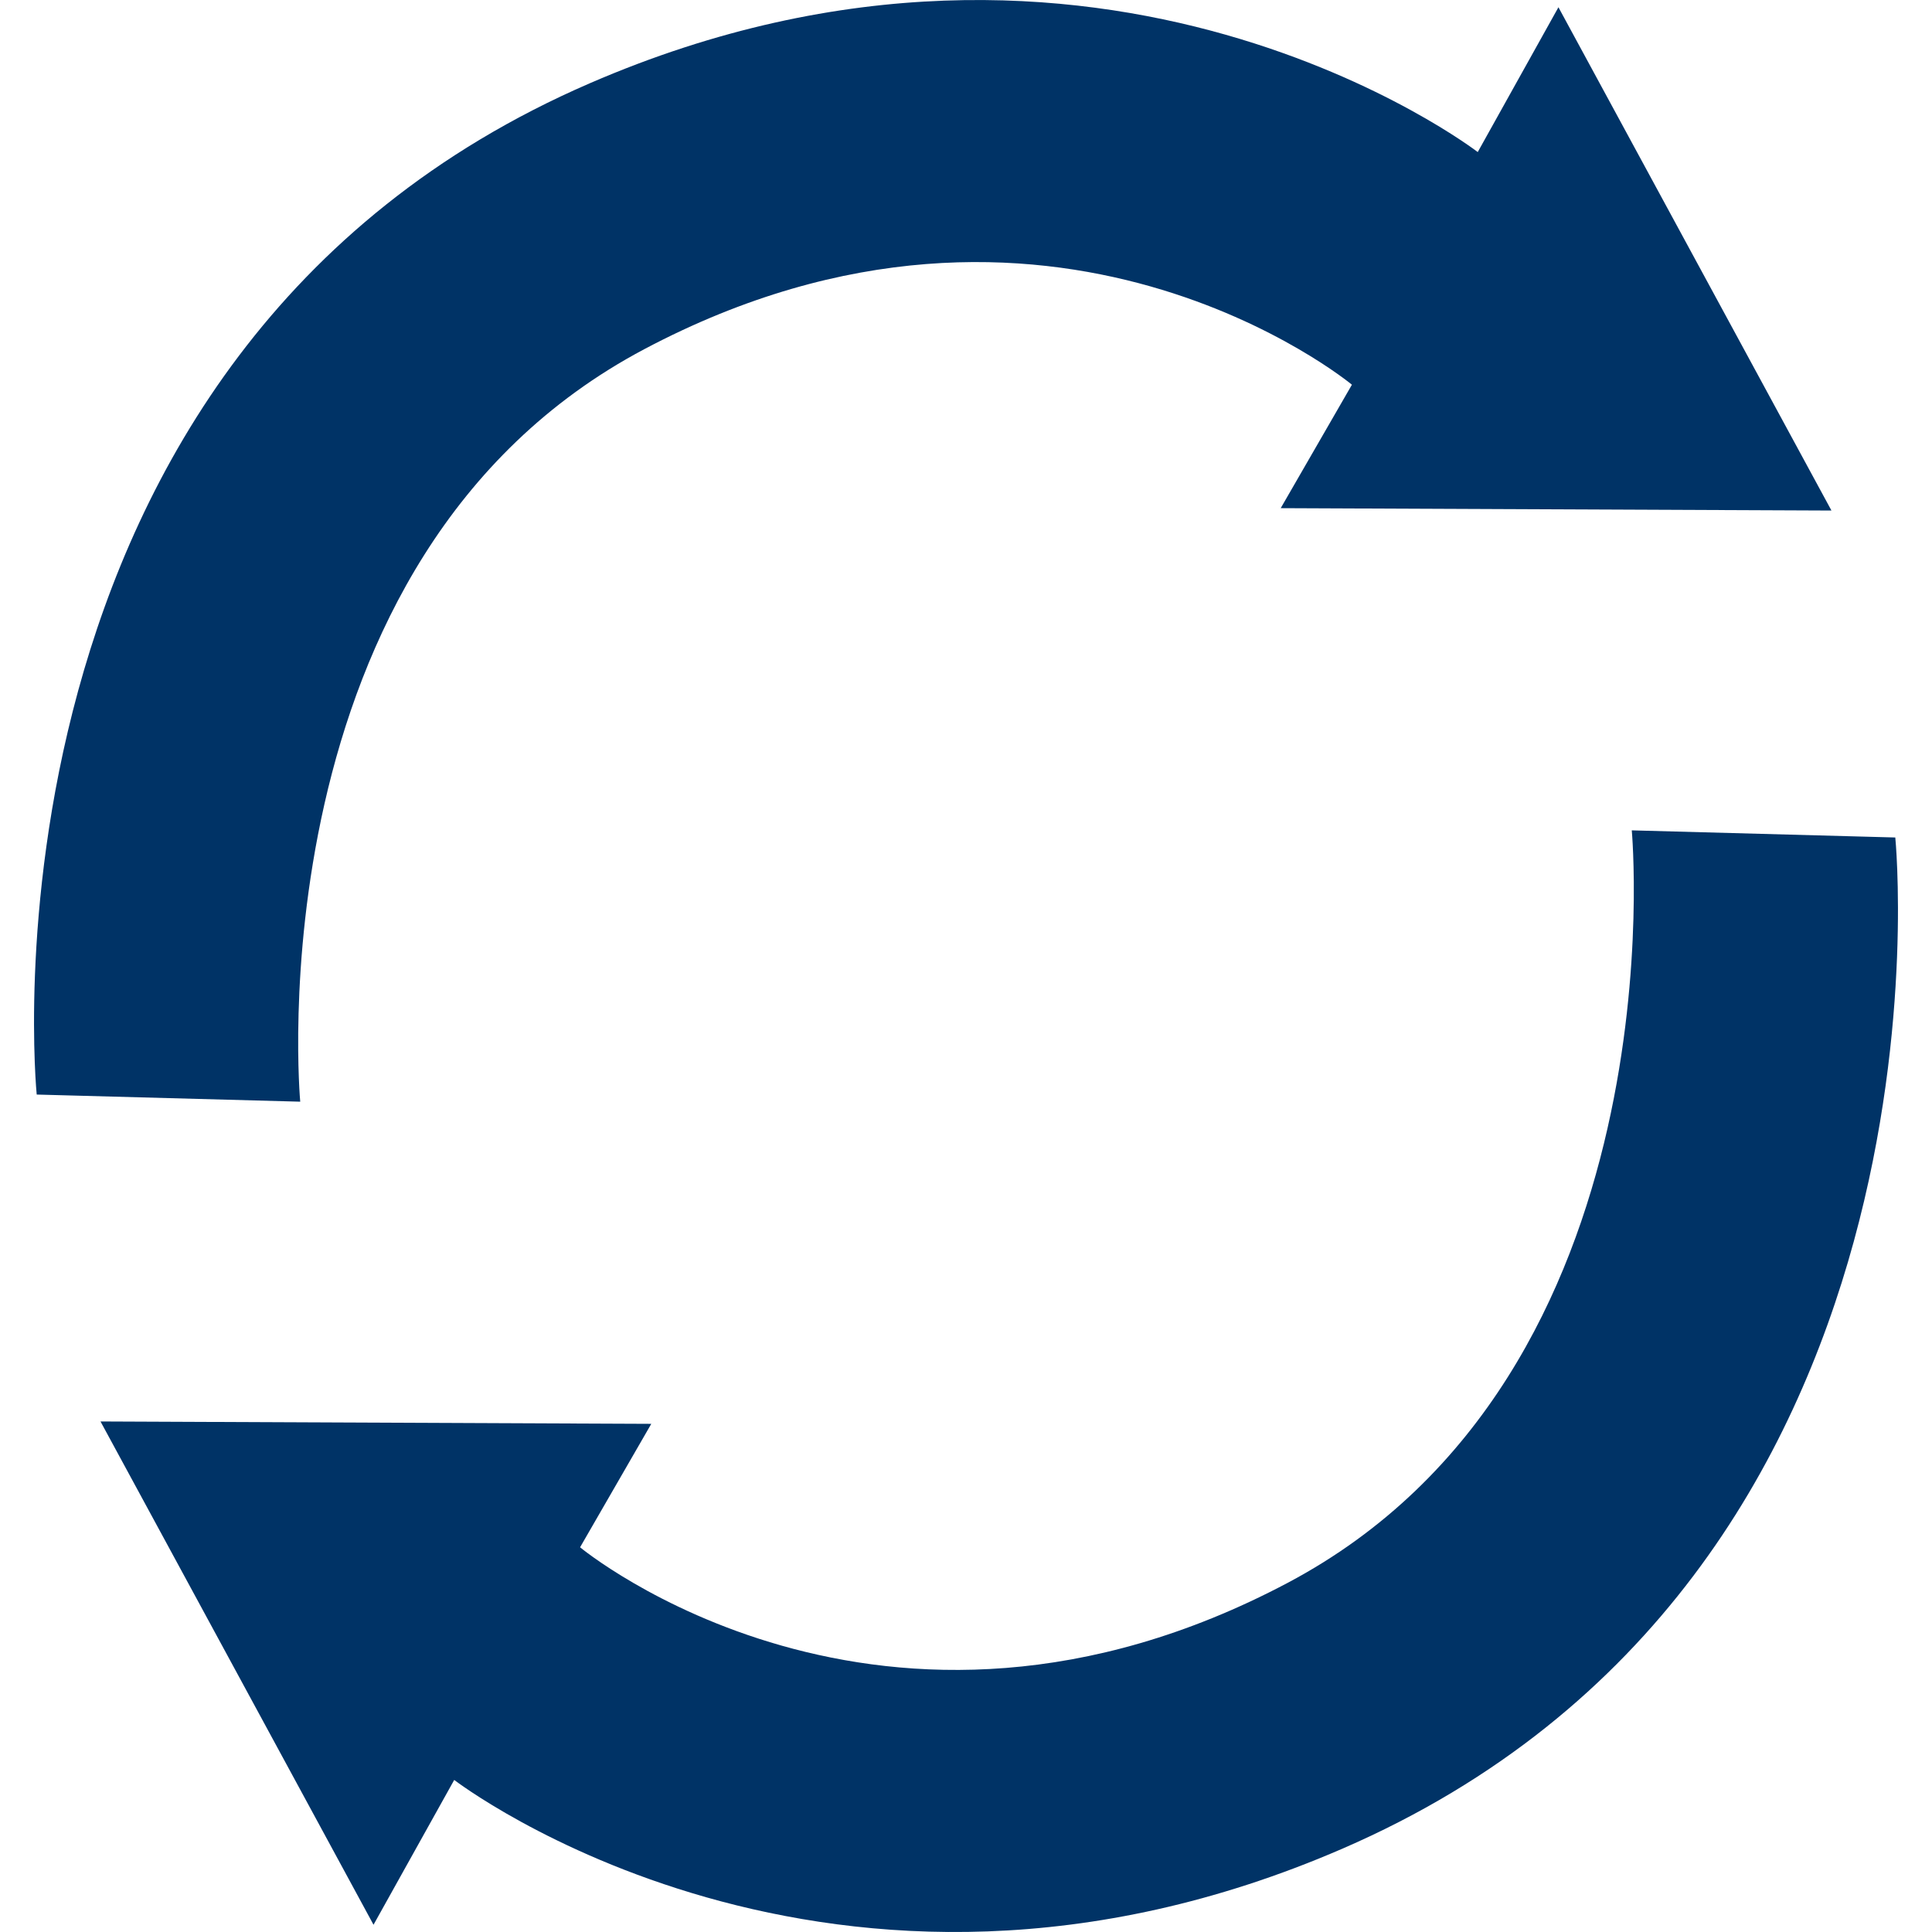 <?xml version="1.0" encoding="UTF-8" standalone="no"?>
<!-- Generator: Adobe Illustrator 15.0.0, SVG Export Plug-In . SVG Version: 6.00 Build 0)  -->

<svg
   xmlns:dc="http://purl.org/dc/elements/1.1/"
   xmlns:cc="http://creativecommons.org/ns#"
   xmlns:rdf="http://www.w3.org/1999/02/22-rdf-syntax-ns#"
   xmlns:svg="http://www.w3.org/2000/svg"
   xmlns="http://www.w3.org/2000/svg"
   xmlns:sodipodi="http://sodipodi.sourceforge.net/DTD/sodipodi-0.dtd"
   xmlns:inkscape="http://www.inkscape.org/namespaces/inkscape"
   version="1.1"
   id="Layer_1"
   x="0px"
   y="0px"
   width="48px"
   height="48px"
   viewBox="0 0 48 48"
   enable-background="new 0 0 48 48"
   xml:space="preserve"
   inkscape:version="0.48.2 r9819"
   sodipodi:docname="expand.svg"><defs
   id="defs3801" /><sodipodi:namedview
   pagecolor="#ffffff"
   bordercolor="#666666"
   borderopacity="1"
   objecttolerance="10"
   gridtolerance="10"
   guidetolerance="10"
   inkscape:pageopacity="0"
   inkscape:pageshadow="2"
   inkscape:window-width="1021"
   inkscape:window-height="993"
   id="namedview3799"
   showgrid="false"
   inkscape:zoom="4.9166667"
   inkscape:cx="12.326974"
   inkscape:cy="24"
   inkscape:window-x="22"
   inkscape:window-y="-1"
   inkscape:window-maximized="0"
   inkscape:current-layer="Layer_1" />

<g
   style="display:inline"
   transform="translate(-52.799,5.015)"
   id="g3822"><path
     style="fill:#003366;fill-opacity:1;stroke:none"
     d="m 68.98,30.36 -1.769,3.067 c 0,0 7.497,6.221 17.577,0.885 9.794,-5.185 8.552,-18.697 8.552,-18.697 l 6.547,0.177 c 0,0 1.834,18.381 -13.743,25.126 C 73.447,46.416 64.084,39.207 64.084,39.207 l -2.005,3.598 -6.783,-12.504 z"
     id="path3042"
     inkscape:connector-curvature="0"
     sodipodi:nodetypes="ccsccscccc" /><path
     sodipodi:nodetypes="ccsccscccc"
     inkscape:connector-curvature="0"
     id="path3814"
     d="m 84.618,7.61 1.769,-3.067 c 0,0 -7.497,-6.221 -17.577,-0.885 C 59.017,8.843 60.258,22.356 60.258,22.356 l -6.547,-0.177 c 0,0 -1.834,-18.381 13.743,-25.126 12.697,-5.498 22.059,1.71 22.059,1.71 l 2.005,-3.598 6.783,12.504 z"
     style="fill:#003366;fill-opacity:1;stroke:none" /></g></svg>